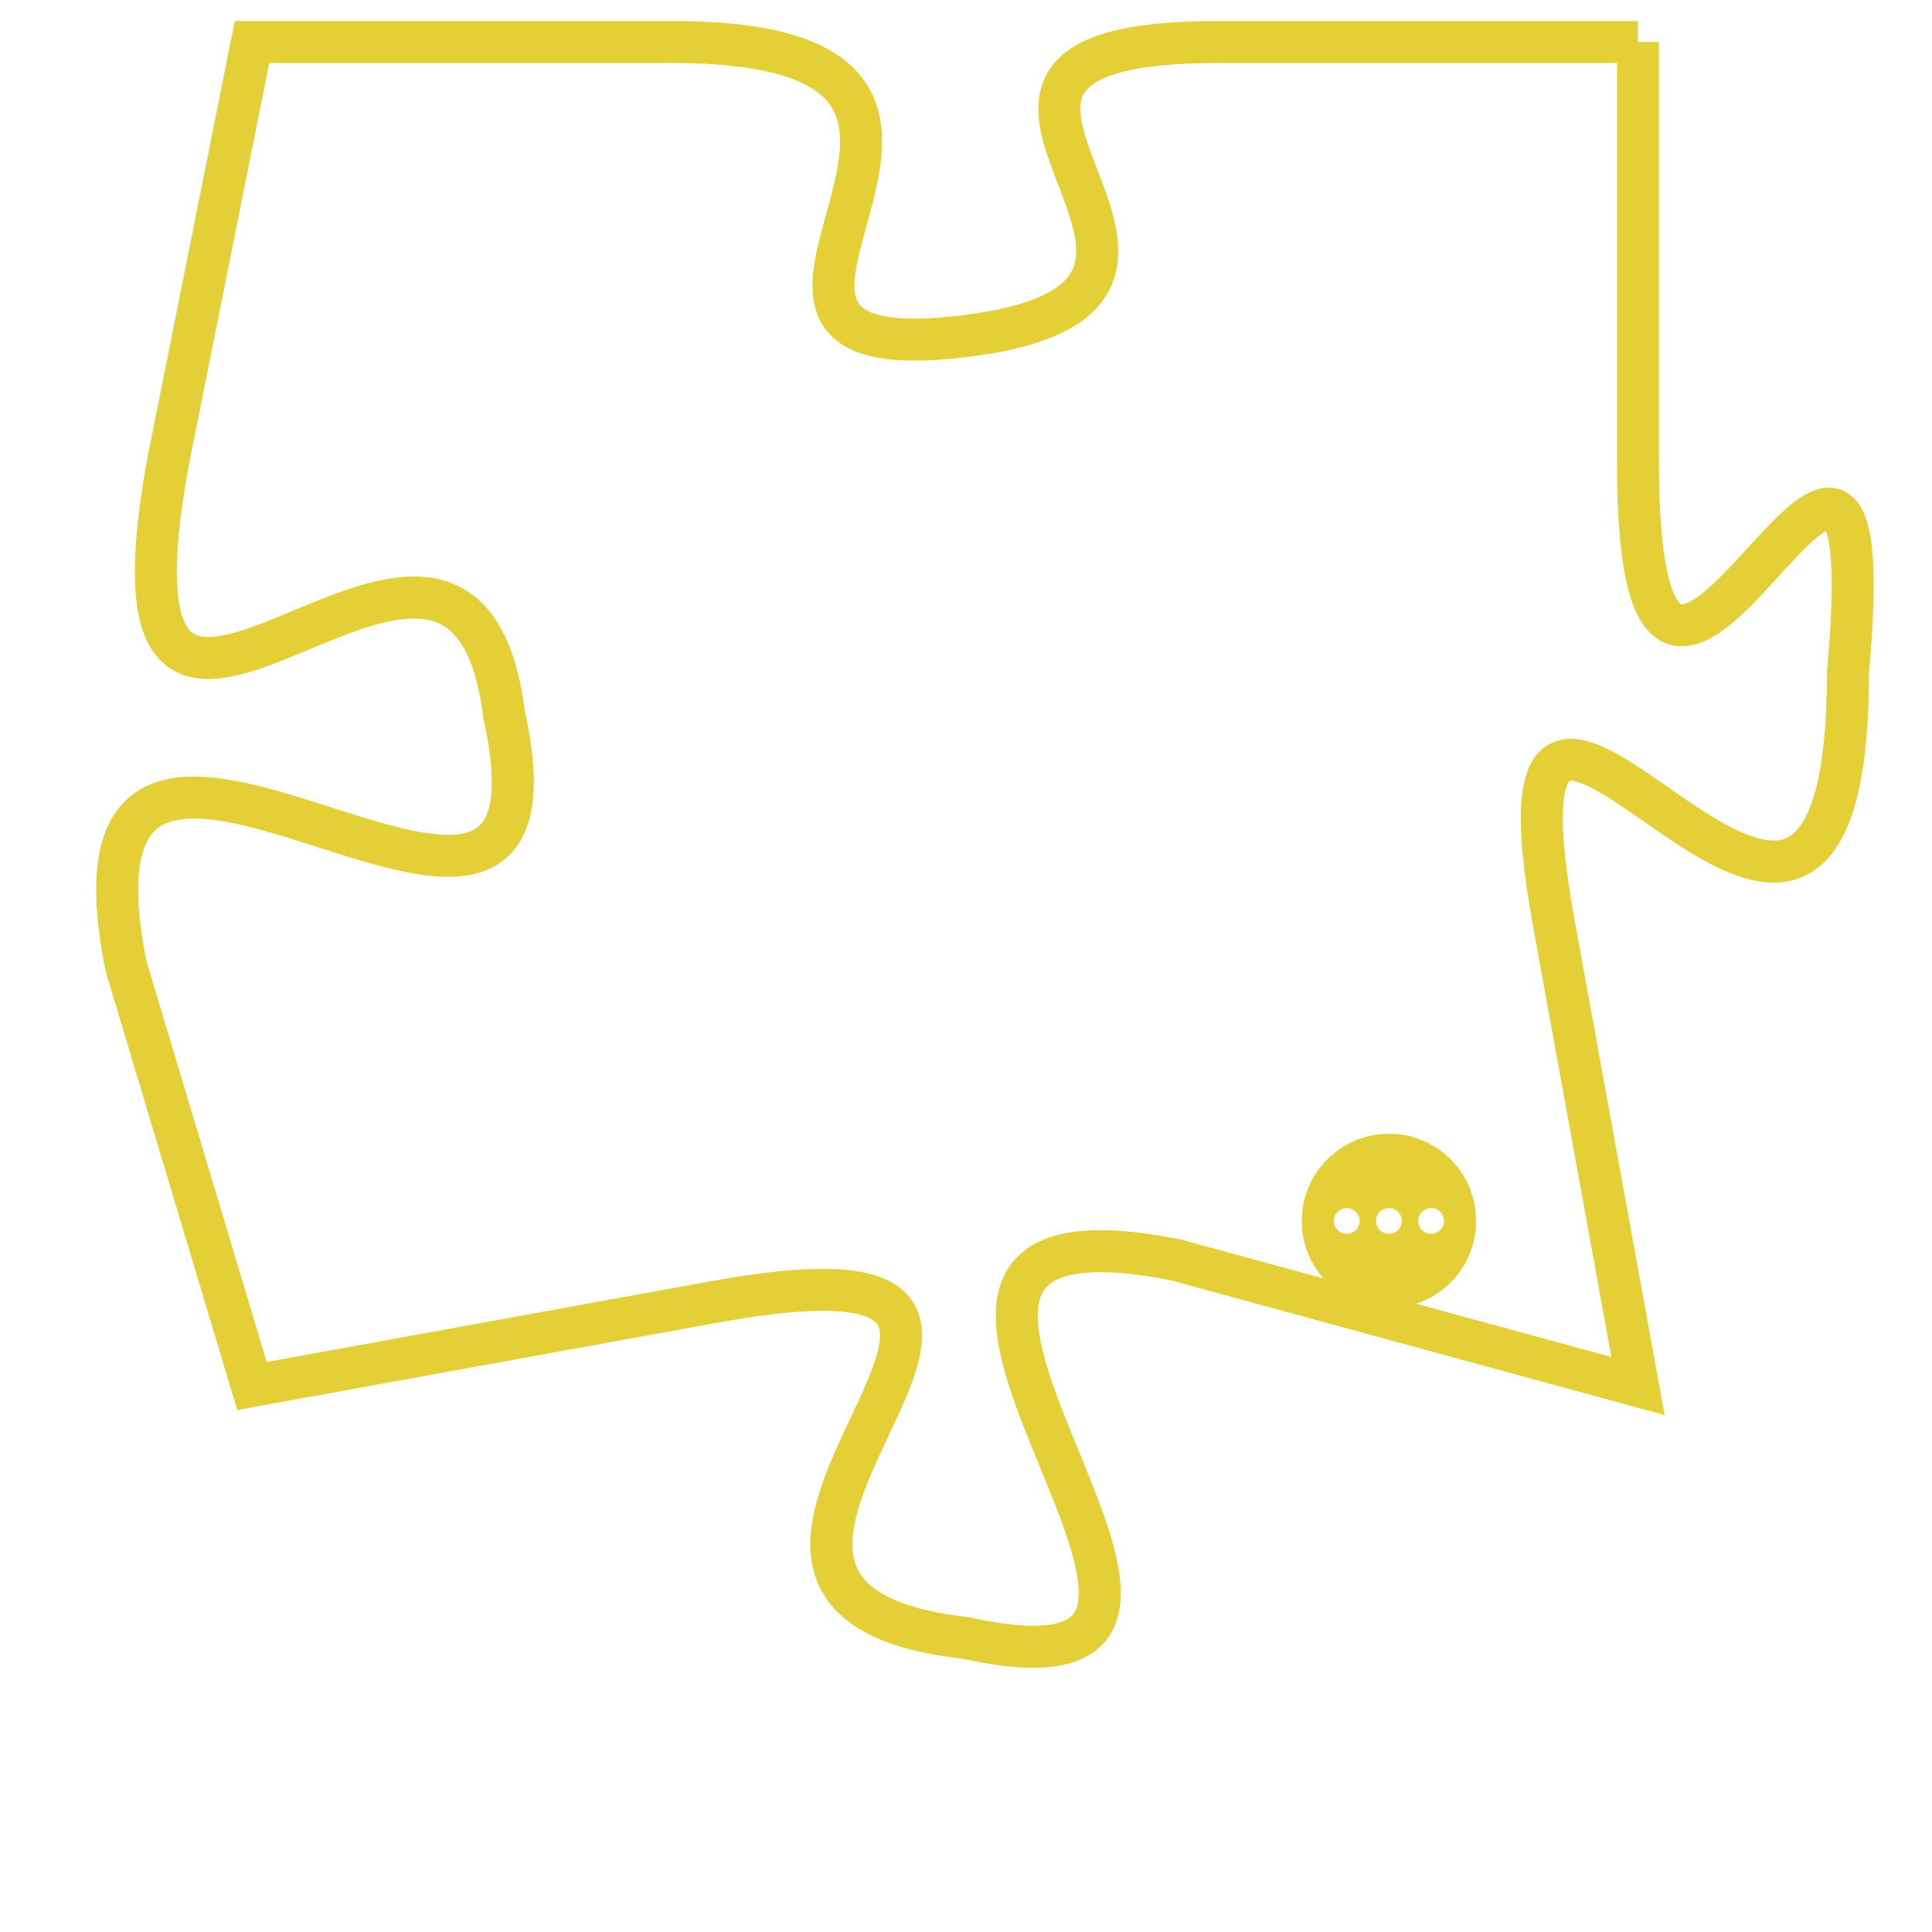 <svg version="1.1" xmlns="http://www.w3.org/2000/svg" xmlns:xlink="http://www.w3.org/1999/xlink" fill="transparent" x="0" y="0" width="350" height="350" preserveAspectRatio="xMinYMin slice"><style type="text/css">.links{fill:transparent;stroke: #E4CF37;}.links:hover{fill:#63D272; opacity:0.4;}</style><defs><g id="allt"><path id="t2936" d="M2541,704 L2531,704 C2522,704 2533,710 2525,711 C2517,712 2528,704 2518,704 L2508,704 2508,704 L2506,714 C2504,725 2513,712 2514,720 C2516,729 2503,716 2505,726 L2508,736 2508,736 L2519,734 C2530,732 2516,741 2525,742 C2534,744 2520,731 2530,733 L2541,736 2541,736 L2539,725 C2537,714 2546,731 2546,719 C2547,708 2541,725 2541,714 L2541,704"/></g><clipPath id="c" clipRule="evenodd" fill="transparent"><use href="#t2936"/></clipPath></defs><svg viewBox="2502 703 46 42" preserveAspectRatio="xMinYMin meet"><svg width="4380" height="2430"><g><image crossorigin="anonymous" x="0" y="0" href="https://nftpuzzle.license-token.com/assets/completepuzzle.svg" width="100%" height="100%" /><g class="links"><use href="#t2936"/></g></g></svg><svg x="2533" y="730" height="9%" width="9%" viewBox="0 0 330 330"><g><a xlink:href="https://nftpuzzle.license-token.com/" class="links"><title>See the most innovative NFT based token software licensing project</title><path fill="#E4CF37" id="more" d="M165,0C74.019,0,0,74.019,0,165s74.019,165,165,165s165-74.019,165-165S255.981,0,165,0z M85,190 c-13.785,0-25-11.215-25-25s11.215-25,25-25s25,11.215,25,25S98.785,190,85,190z M165,190c-13.785,0-25-11.215-25-25 s11.215-25,25-25s25,11.215,25,25S178.785,190,165,190z M245,190c-13.785,0-25-11.215-25-25s11.215-25,25-25 c13.785,0,25,11.215,25,25S258.785,190,245,190z"></path></a></g></svg></svg></svg>
